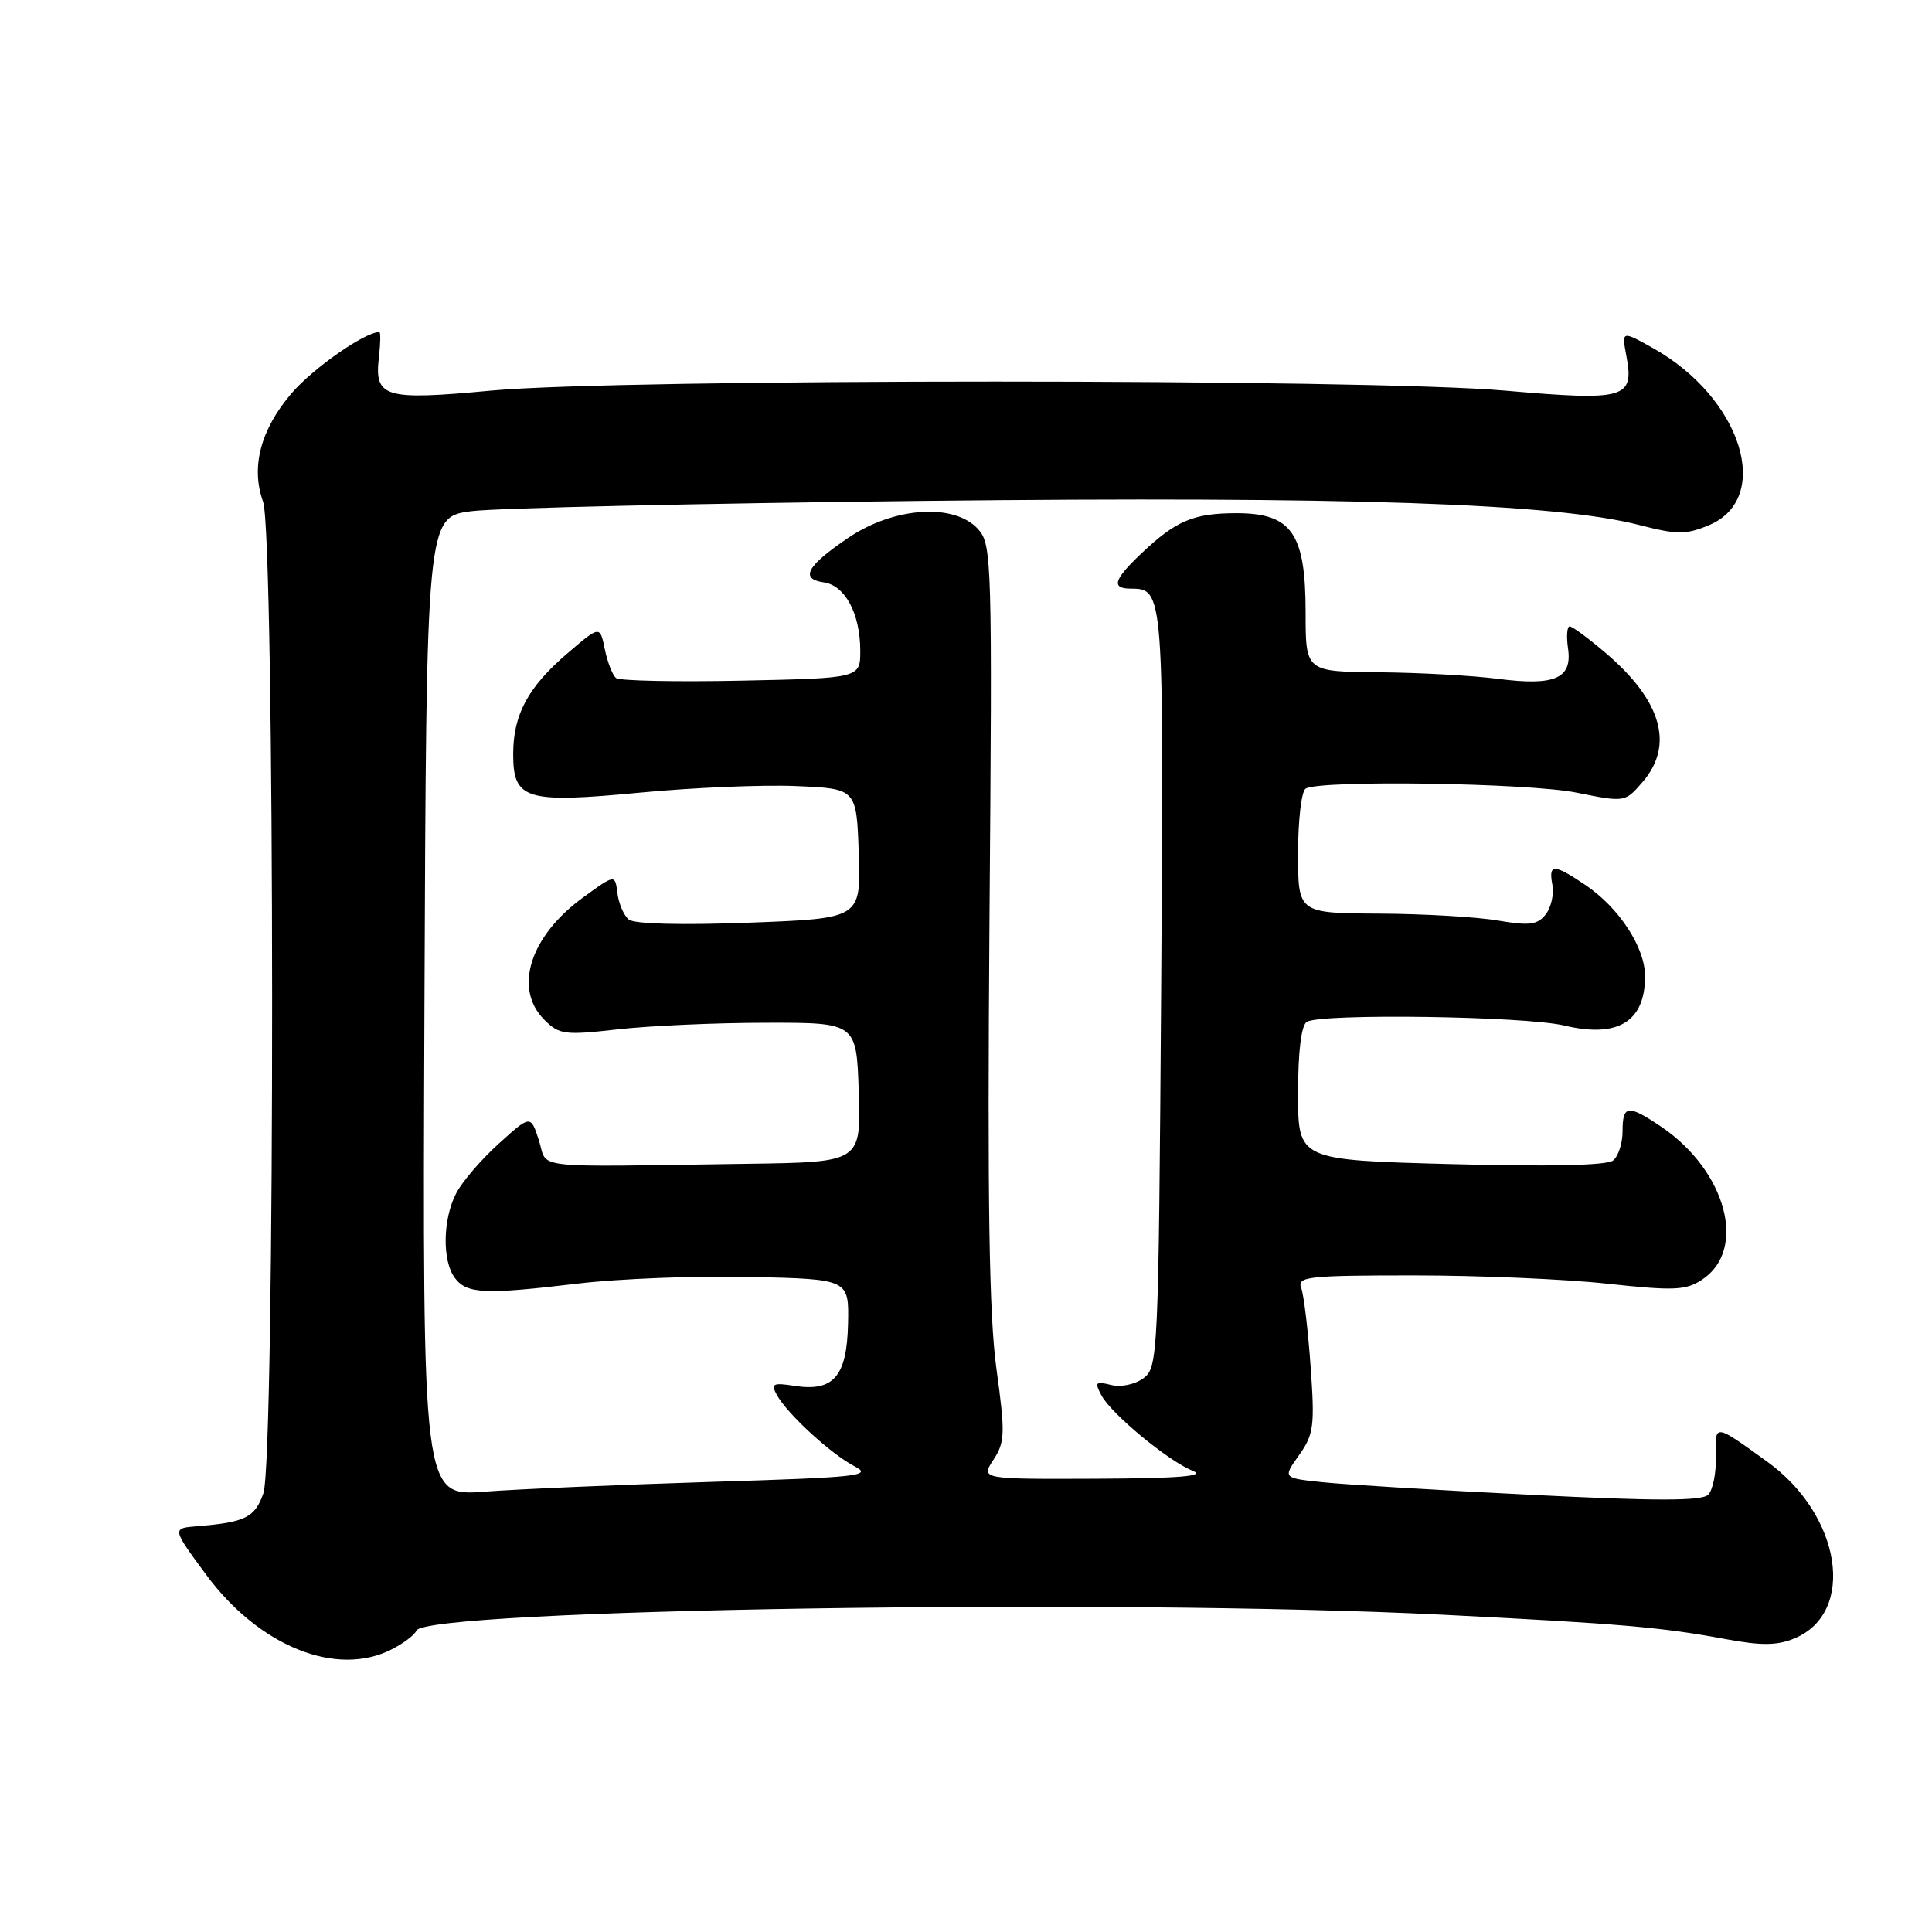 <?xml version="1.0" encoding="UTF-8" standalone="no"?>
<!DOCTYPE svg PUBLIC "-//W3C//DTD SVG 1.1//EN" "http://www.w3.org/Graphics/SVG/1.1/DTD/svg11.dtd" >
<svg xmlns="http://www.w3.org/2000/svg" xmlns:xlink="http://www.w3.org/1999/xlink" version="1.1" viewBox="0 0 256 256">
 <g >
 <path fill="currentColor"
d=" M 51.96 218.52 C 53.53 217.71 54.97 216.61 55.16 216.08 C 56.17 213.22 147.84 211.79 191.17 213.96 C 214.61 215.14 220.17 215.61 228.65 217.19 C 233.40 218.07 235.47 218.05 237.77 217.10 C 245.99 213.69 244.00 200.78 234.18 193.69 C 227.10 188.59 227.25 188.60 227.36 192.99 C 227.42 195.16 226.96 197.44 226.34 198.06 C 225.50 198.90 219.44 198.90 202.85 198.07 C 190.56 197.46 178.13 196.71 175.23 196.40 C 169.97 195.85 169.97 195.85 172.13 192.82 C 174.08 190.08 174.23 188.97 173.66 181.03 C 173.32 176.21 172.76 171.53 172.41 170.64 C 171.85 169.16 173.35 169.00 187.35 169.00 C 195.92 169.00 207.45 169.49 212.99 170.10 C 221.78 171.05 223.37 170.99 225.51 169.58 C 231.57 165.62 228.76 155.13 220.08 149.27 C 215.70 146.32 215.00 146.41 215.00 149.88 C 215.00 151.46 214.44 153.21 213.75 153.77 C 212.94 154.43 205.30 154.60 192.25 154.25 C 172.00 153.71 172.00 153.71 172.00 144.91 C 172.00 139.33 172.42 135.86 173.16 135.40 C 175.01 134.26 202.04 134.64 207.29 135.89 C 214.37 137.57 217.96 135.39 217.98 129.40 C 218.00 125.57 214.56 120.30 210.08 117.27 C 205.86 114.43 205.17 114.43 205.70 117.25 C 205.93 118.49 205.53 120.25 204.81 121.17 C 203.72 122.55 202.66 122.69 198.50 121.98 C 195.75 121.50 188.66 121.09 182.75 121.06 C 172.00 121.00 172.00 121.00 172.00 113.06 C 172.00 108.69 172.45 104.84 173.00 104.50 C 174.89 103.33 202.49 103.74 208.91 105.03 C 215.32 106.32 215.32 106.32 217.66 103.61 C 221.85 98.74 220.19 92.89 212.85 86.60 C 210.53 84.62 208.35 83.00 207.99 83.00 C 207.64 83.00 207.54 84.31 207.77 85.91 C 208.36 89.91 206.03 90.92 198.50 89.95 C 195.20 89.52 188.11 89.13 182.75 89.08 C 173.00 89.00 173.00 89.00 173.00 81.13 C 173.00 70.66 171.15 68.00 163.86 68.00 C 158.16 68.00 155.83 68.98 151.25 73.32 C 147.54 76.83 147.20 78.00 149.88 78.00 C 154.20 78.00 154.23 78.45 153.86 131.06 C 153.51 179.79 153.45 181.20 151.50 182.63 C 150.36 183.46 148.51 183.84 147.20 183.51 C 145.16 183.00 145.02 183.16 145.95 184.90 C 147.27 187.37 154.81 193.60 158.05 194.90 C 159.82 195.60 156.23 195.89 145.23 195.94 C 129.95 196.00 129.95 196.00 131.64 193.42 C 133.17 191.09 133.21 189.94 132.03 181.36 C 131.06 174.26 130.83 159.29 131.11 122.04 C 131.49 74.16 131.43 72.14 129.60 70.11 C 126.45 66.63 118.47 67.16 112.42 71.25 C 106.88 75.00 105.94 76.71 109.17 77.17 C 111.98 77.58 113.97 81.29 113.99 86.18 C 114.00 89.86 114.00 89.86 98.25 90.19 C 89.59 90.37 82.11 90.21 81.64 89.85 C 81.17 89.48 80.50 87.77 80.14 86.03 C 79.50 82.88 79.50 82.88 75.22 86.54 C 69.97 91.04 68.00 94.68 68.00 99.92 C 68.00 105.98 69.65 106.47 84.89 105.02 C 91.83 104.36 101.10 103.97 105.50 104.16 C 113.50 104.50 113.50 104.50 113.79 113.10 C 114.07 121.70 114.07 121.70 99.29 122.26 C 90.22 122.60 84.04 122.44 83.31 121.84 C 82.65 121.30 81.98 119.72 81.81 118.34 C 81.50 115.84 81.50 115.84 77.29 118.90 C 70.21 124.04 68.00 131.00 72.13 135.13 C 74.10 137.10 74.81 137.19 81.88 136.39 C 86.07 135.92 94.90 135.52 101.50 135.52 C 113.50 135.50 113.50 135.50 113.79 144.75 C 114.08 154.00 114.08 154.00 99.04 154.21 C 69.61 154.63 72.65 154.97 71.41 151.11 C 70.31 147.72 70.31 147.72 66.09 151.54 C 63.77 153.63 61.22 156.60 60.44 158.13 C 58.67 161.54 58.58 167.05 60.25 169.31 C 61.84 171.45 64.17 171.56 76.50 170.09 C 82.00 169.43 92.35 169.03 99.50 169.20 C 112.50 169.50 112.50 169.50 112.37 175.42 C 112.22 182.39 110.44 184.45 105.25 183.63 C 102.43 183.19 102.12 183.35 102.92 184.81 C 104.29 187.33 110.12 192.68 113.23 194.29 C 115.69 195.56 113.80 195.76 94.23 196.36 C 82.28 196.73 68.78 197.31 64.24 197.65 C 55.99 198.28 55.99 198.28 56.24 133.39 C 56.50 68.50 56.50 68.50 62.50 67.73 C 65.80 67.31 92.75 66.70 122.40 66.37 C 178.57 65.75 206.01 66.68 217.23 69.57 C 222.25 70.86 223.39 70.86 226.44 69.59 C 234.96 66.03 230.77 52.71 219.07 46.15 C 214.87 43.80 214.87 43.80 215.51 47.21 C 216.56 52.81 215.37 53.15 199.42 51.76 C 181.10 50.16 82.18 50.16 65.06 51.76 C 50.89 53.08 49.58 52.69 50.21 47.31 C 50.42 45.49 50.45 44.00 50.26 44.00 C 48.34 44.00 41.47 48.80 38.62 52.13 C 34.52 56.93 33.21 61.92 34.86 66.48 C 36.43 70.84 36.47 193.34 34.90 197.86 C 33.78 201.08 32.49 201.72 26.14 202.23 C 22.78 202.50 22.78 202.50 27.28 208.61 C 34.34 218.18 44.63 222.31 51.96 218.52 Z "/>
</g>
</svg>